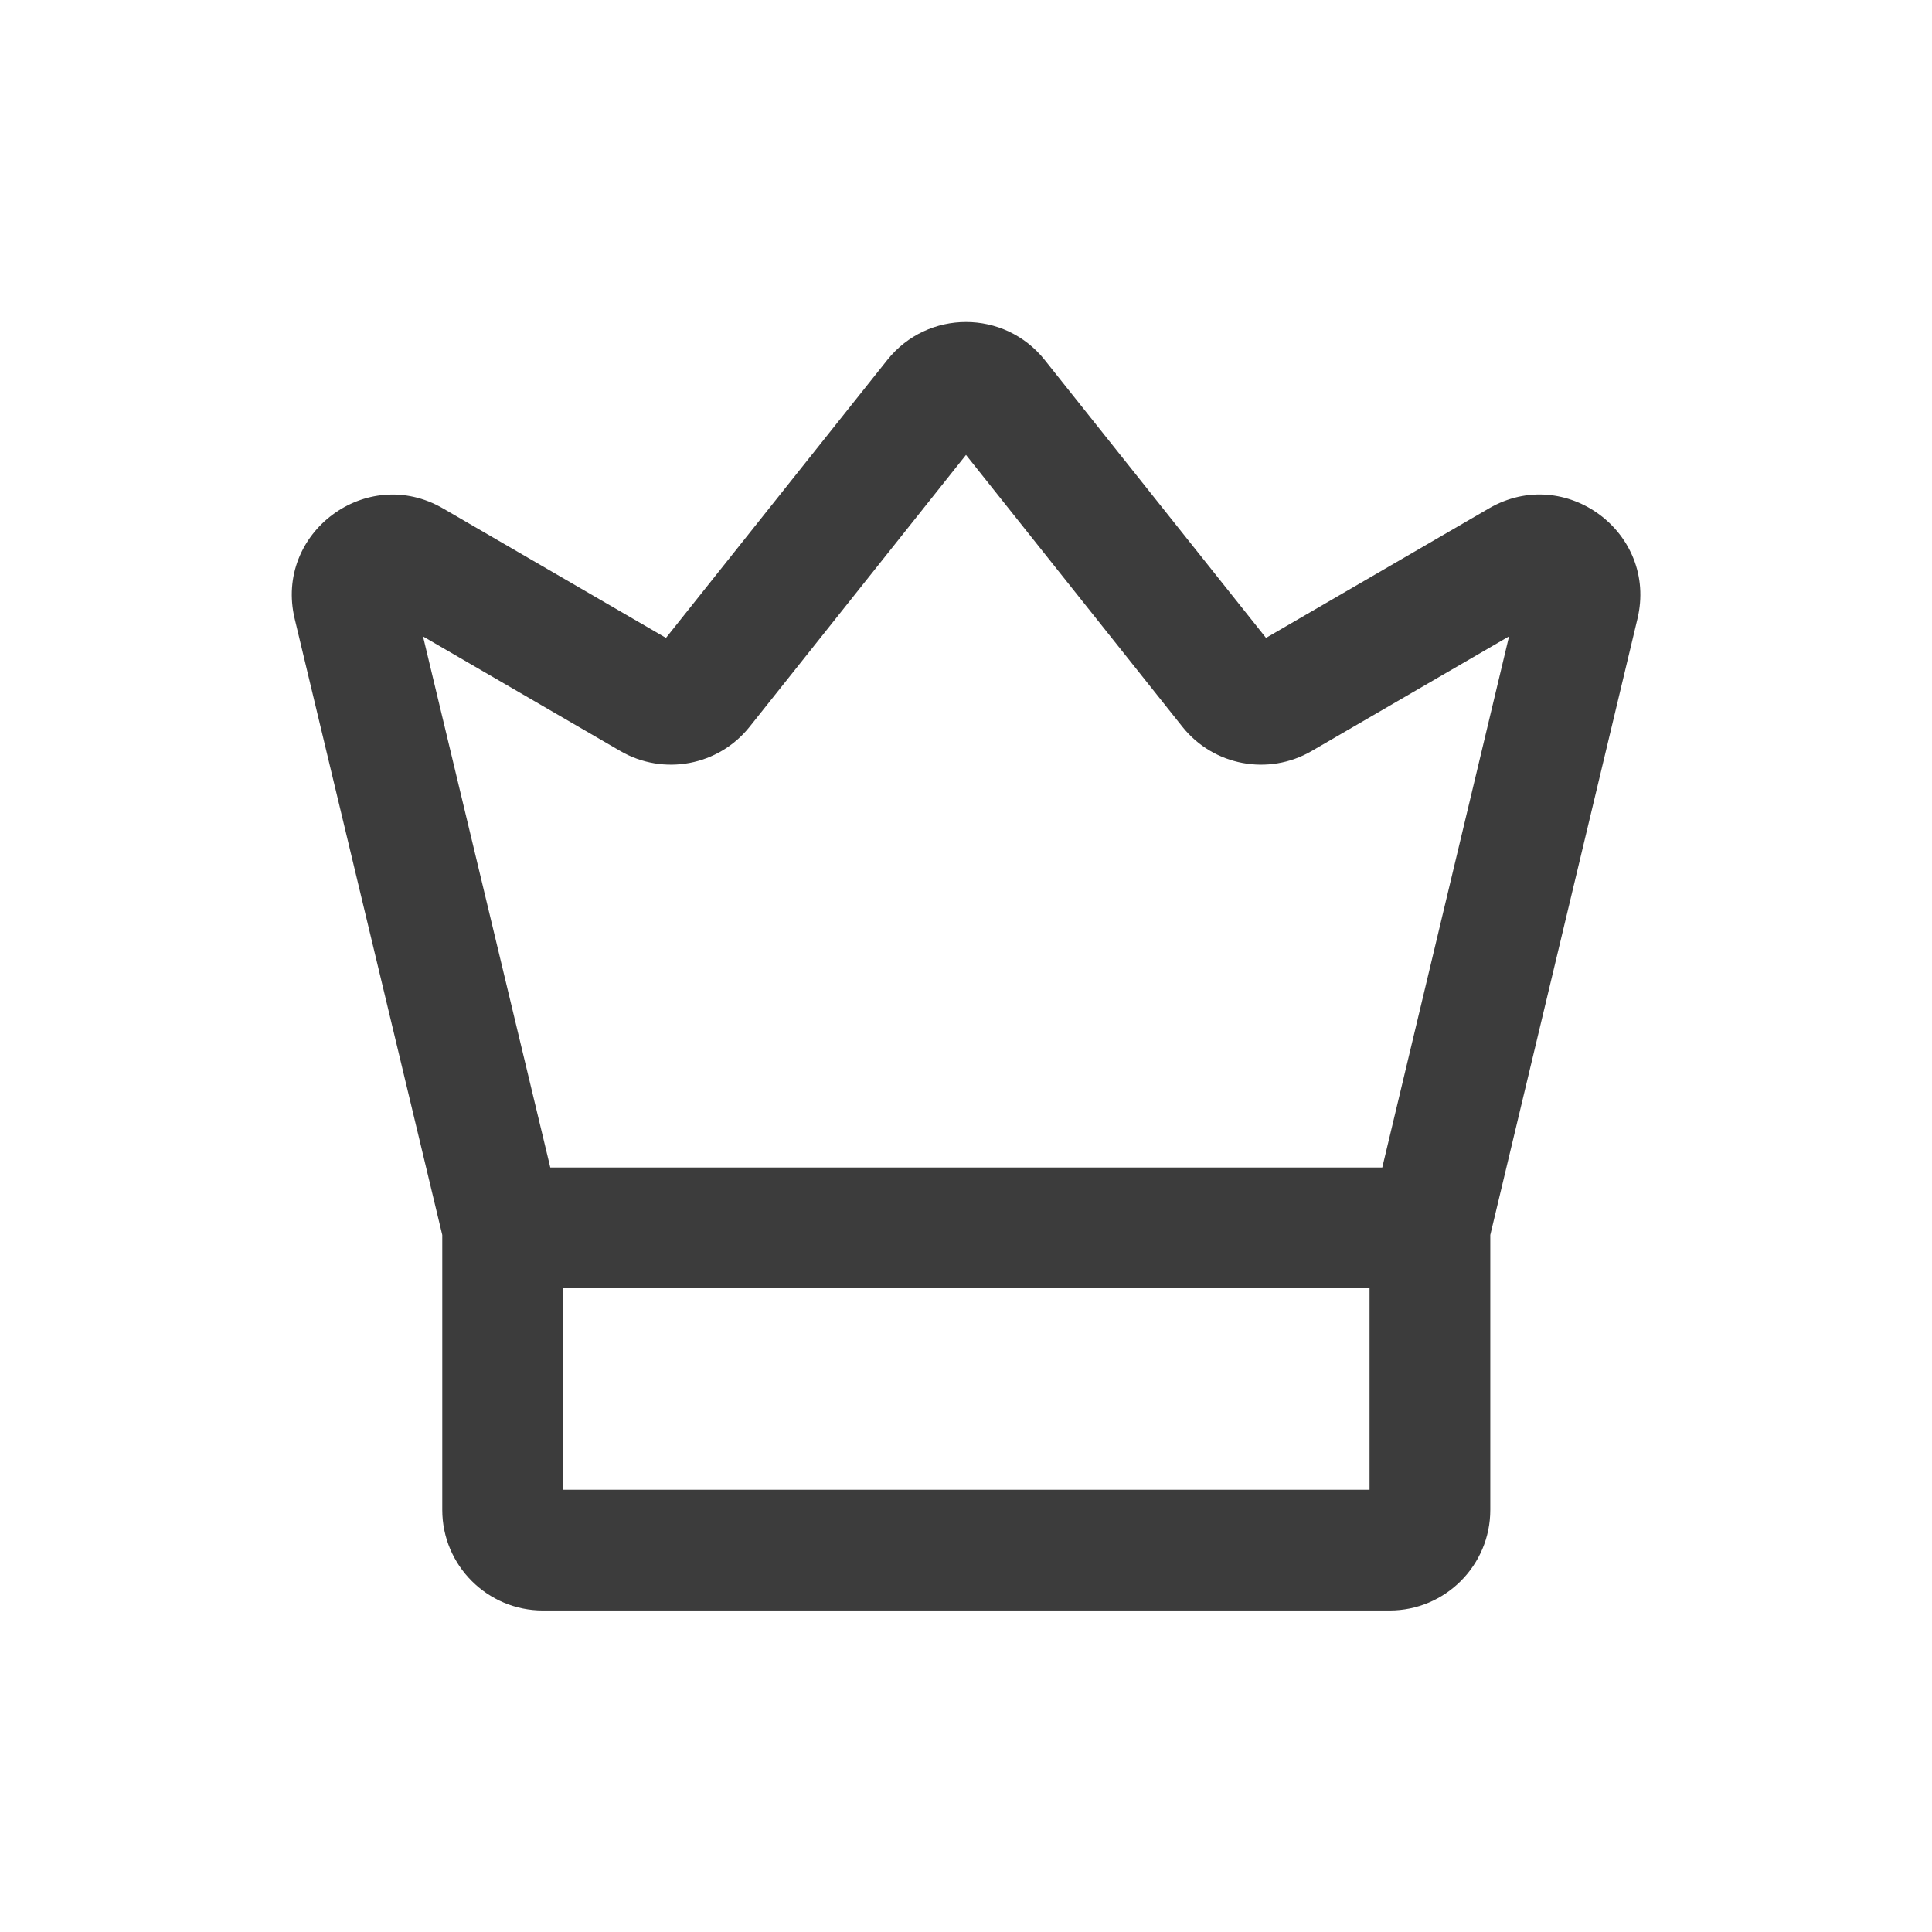 <svg width="24" height="24" viewBox="0 0 24 24" fill="none" xmlns="http://www.w3.org/2000/svg">
<path fill-rule="evenodd" clip-rule="evenodd" d="M11.022 4.472C11.523 3.843 12.477 3.843 12.978 4.472L15.727 7.924L18.497 6.315C19.447 5.764 20.596 6.618 20.341 7.687L18.513 15.341L18.513 18.756C18.513 19.446 17.953 20.006 17.263 20.006H6.744C6.054 20.006 5.494 19.446 5.494 18.756L5.494 15.341L3.661 7.688C3.405 6.619 4.554 5.764 5.504 6.316L8.273 7.924L11.022 4.472ZM6.994 16.003L6.994 18.506H17.013L17.013 16.003H6.994ZM17.171 14.503L18.746 7.905L16.293 9.33C15.757 9.641 15.074 9.513 14.688 9.028L12 5.651L9.313 9.027C8.926 9.513 8.243 9.641 7.707 9.33L5.255 7.906L6.836 14.503H17.171Z" fill="#3C3C3C"/>
</svg>
